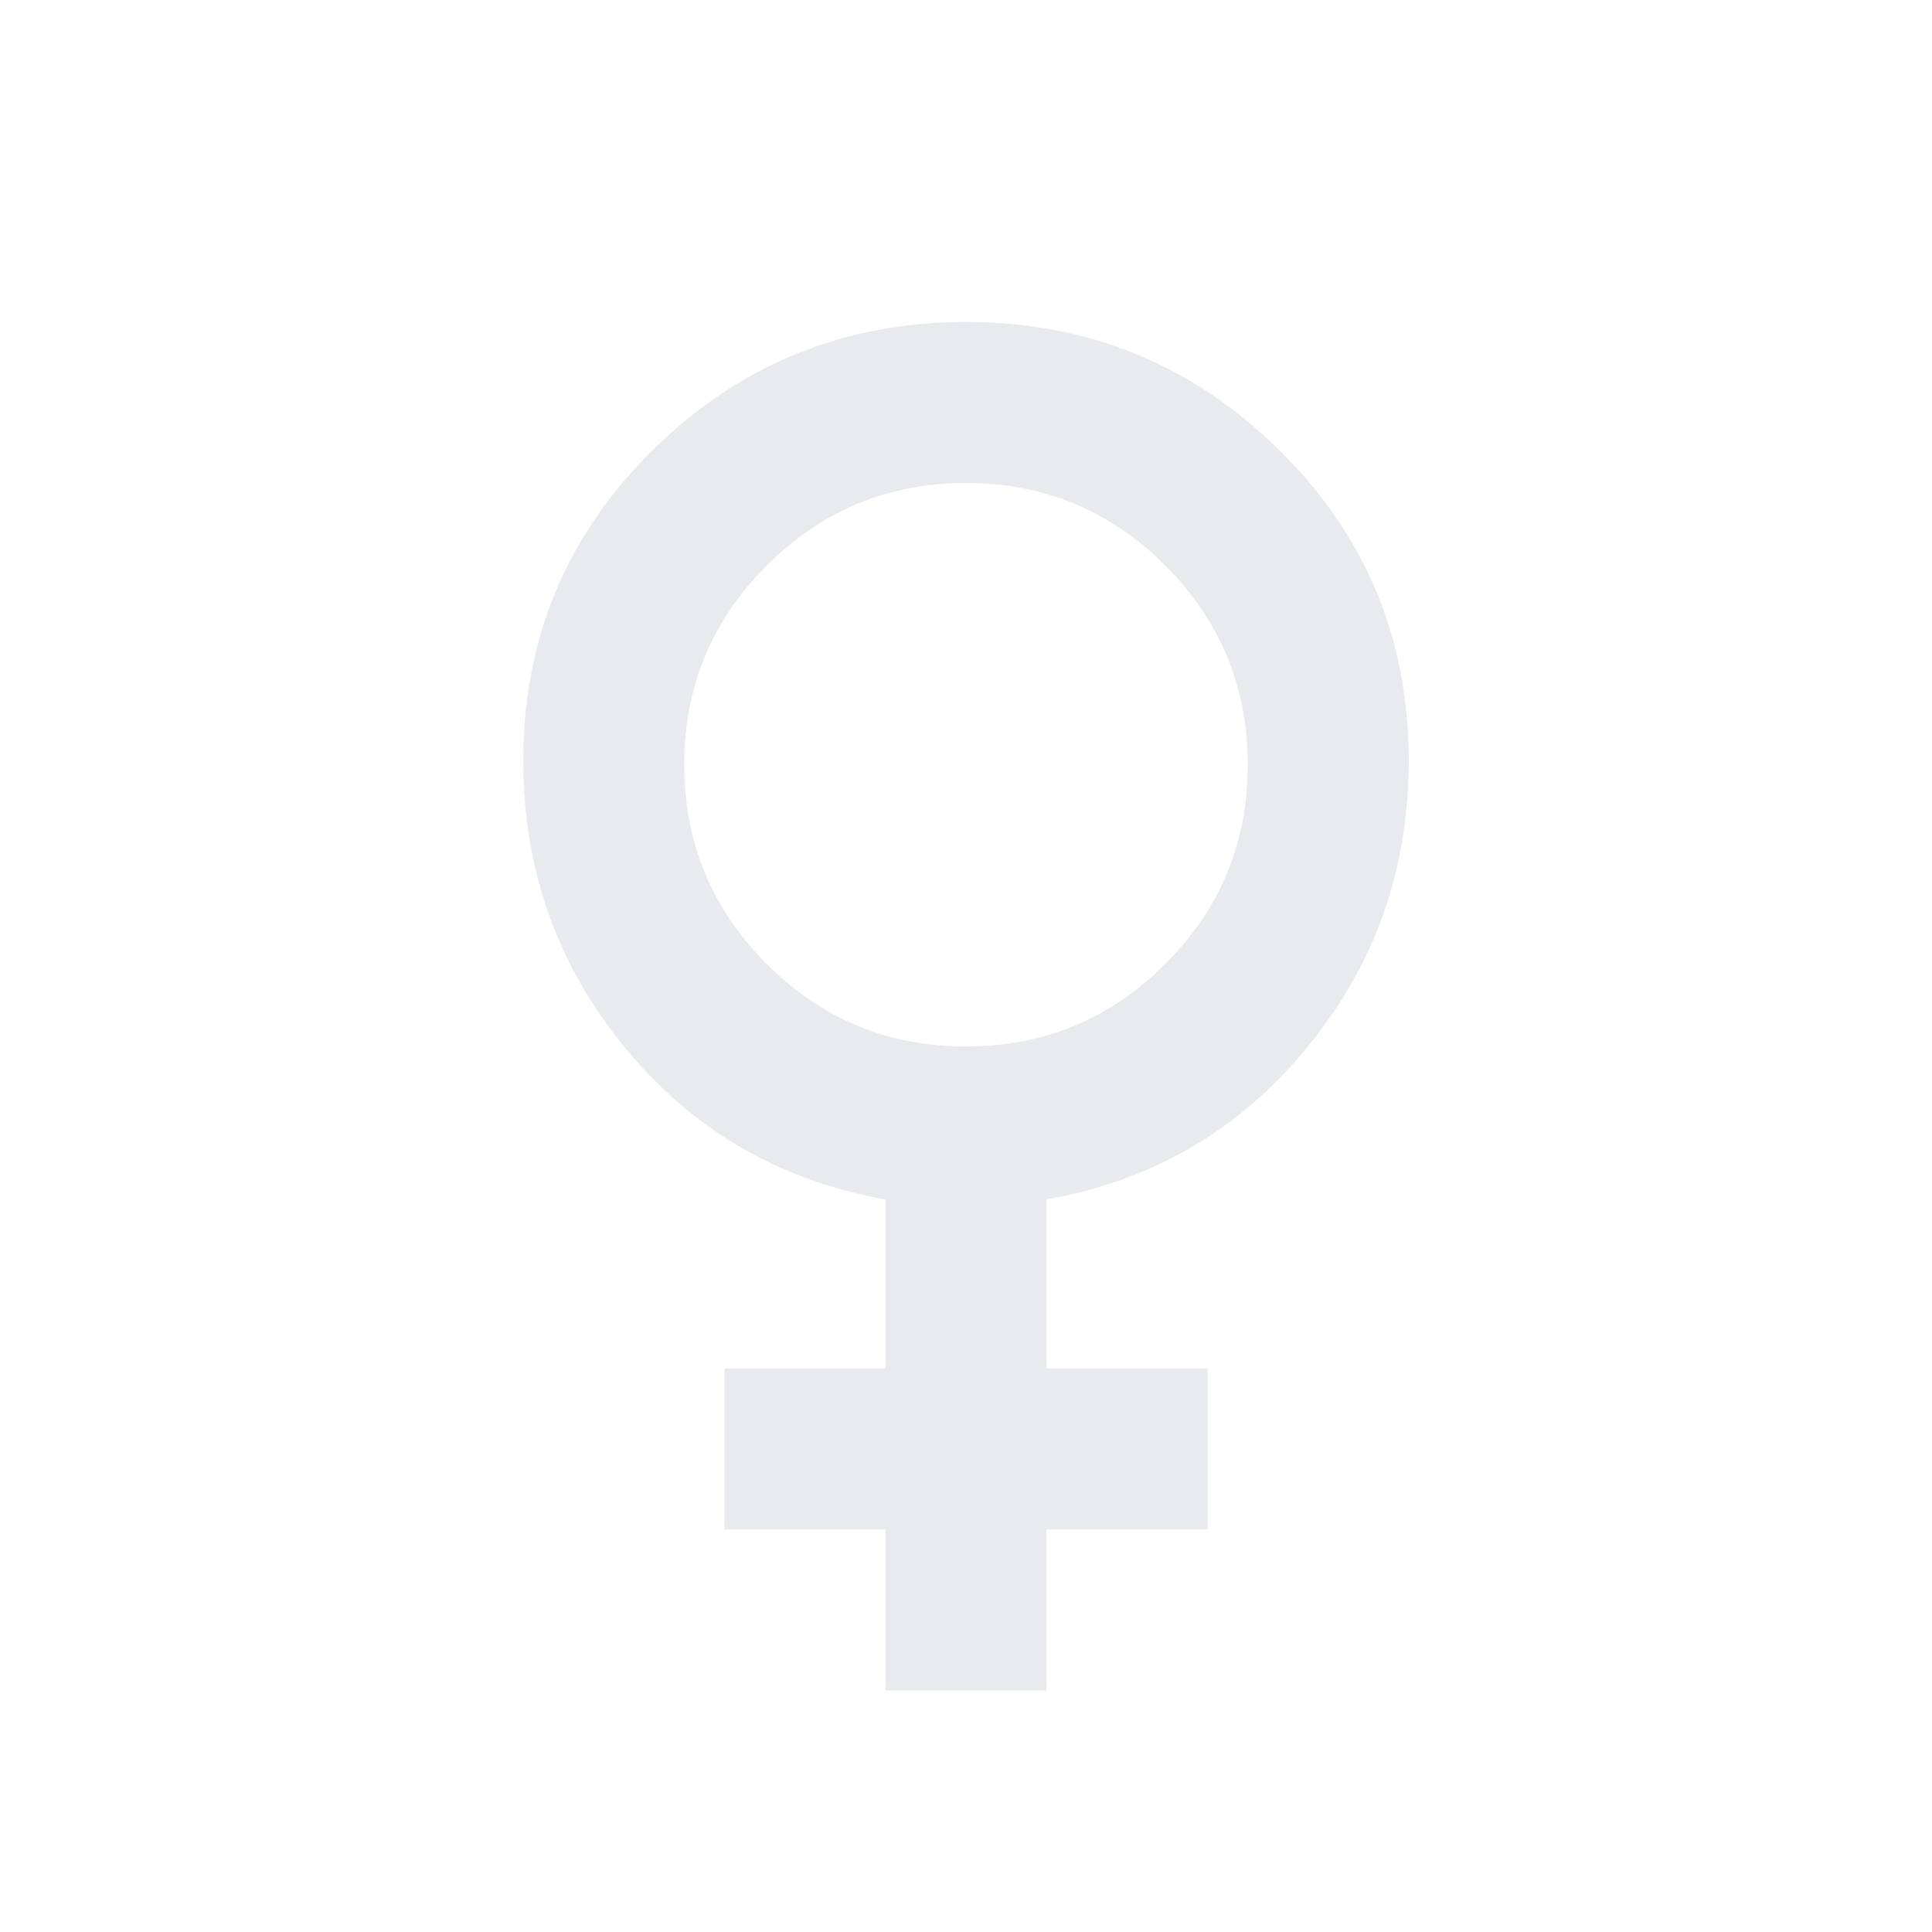 <svg xmlns="http://www.w3.org/2000/svg" height="24px" viewBox="0 -960 960 960" width="24px" fill="#e8eaed"><path d="M440-120v-80h-80v-80h80v-84q-79-14-129.5-75.5T260-582q0-91 64.5-154.5T480-800q91 0 155.5 63.5T700-582q0 81-50.5 142.5T520-364v84h80v80h-80v80h-80Zm40-320q58 0 99-41t41-99q0-58-41-99t-99-41q-58 0-99 41t-41 99q0 58 41 99t99 41Z"/></svg>